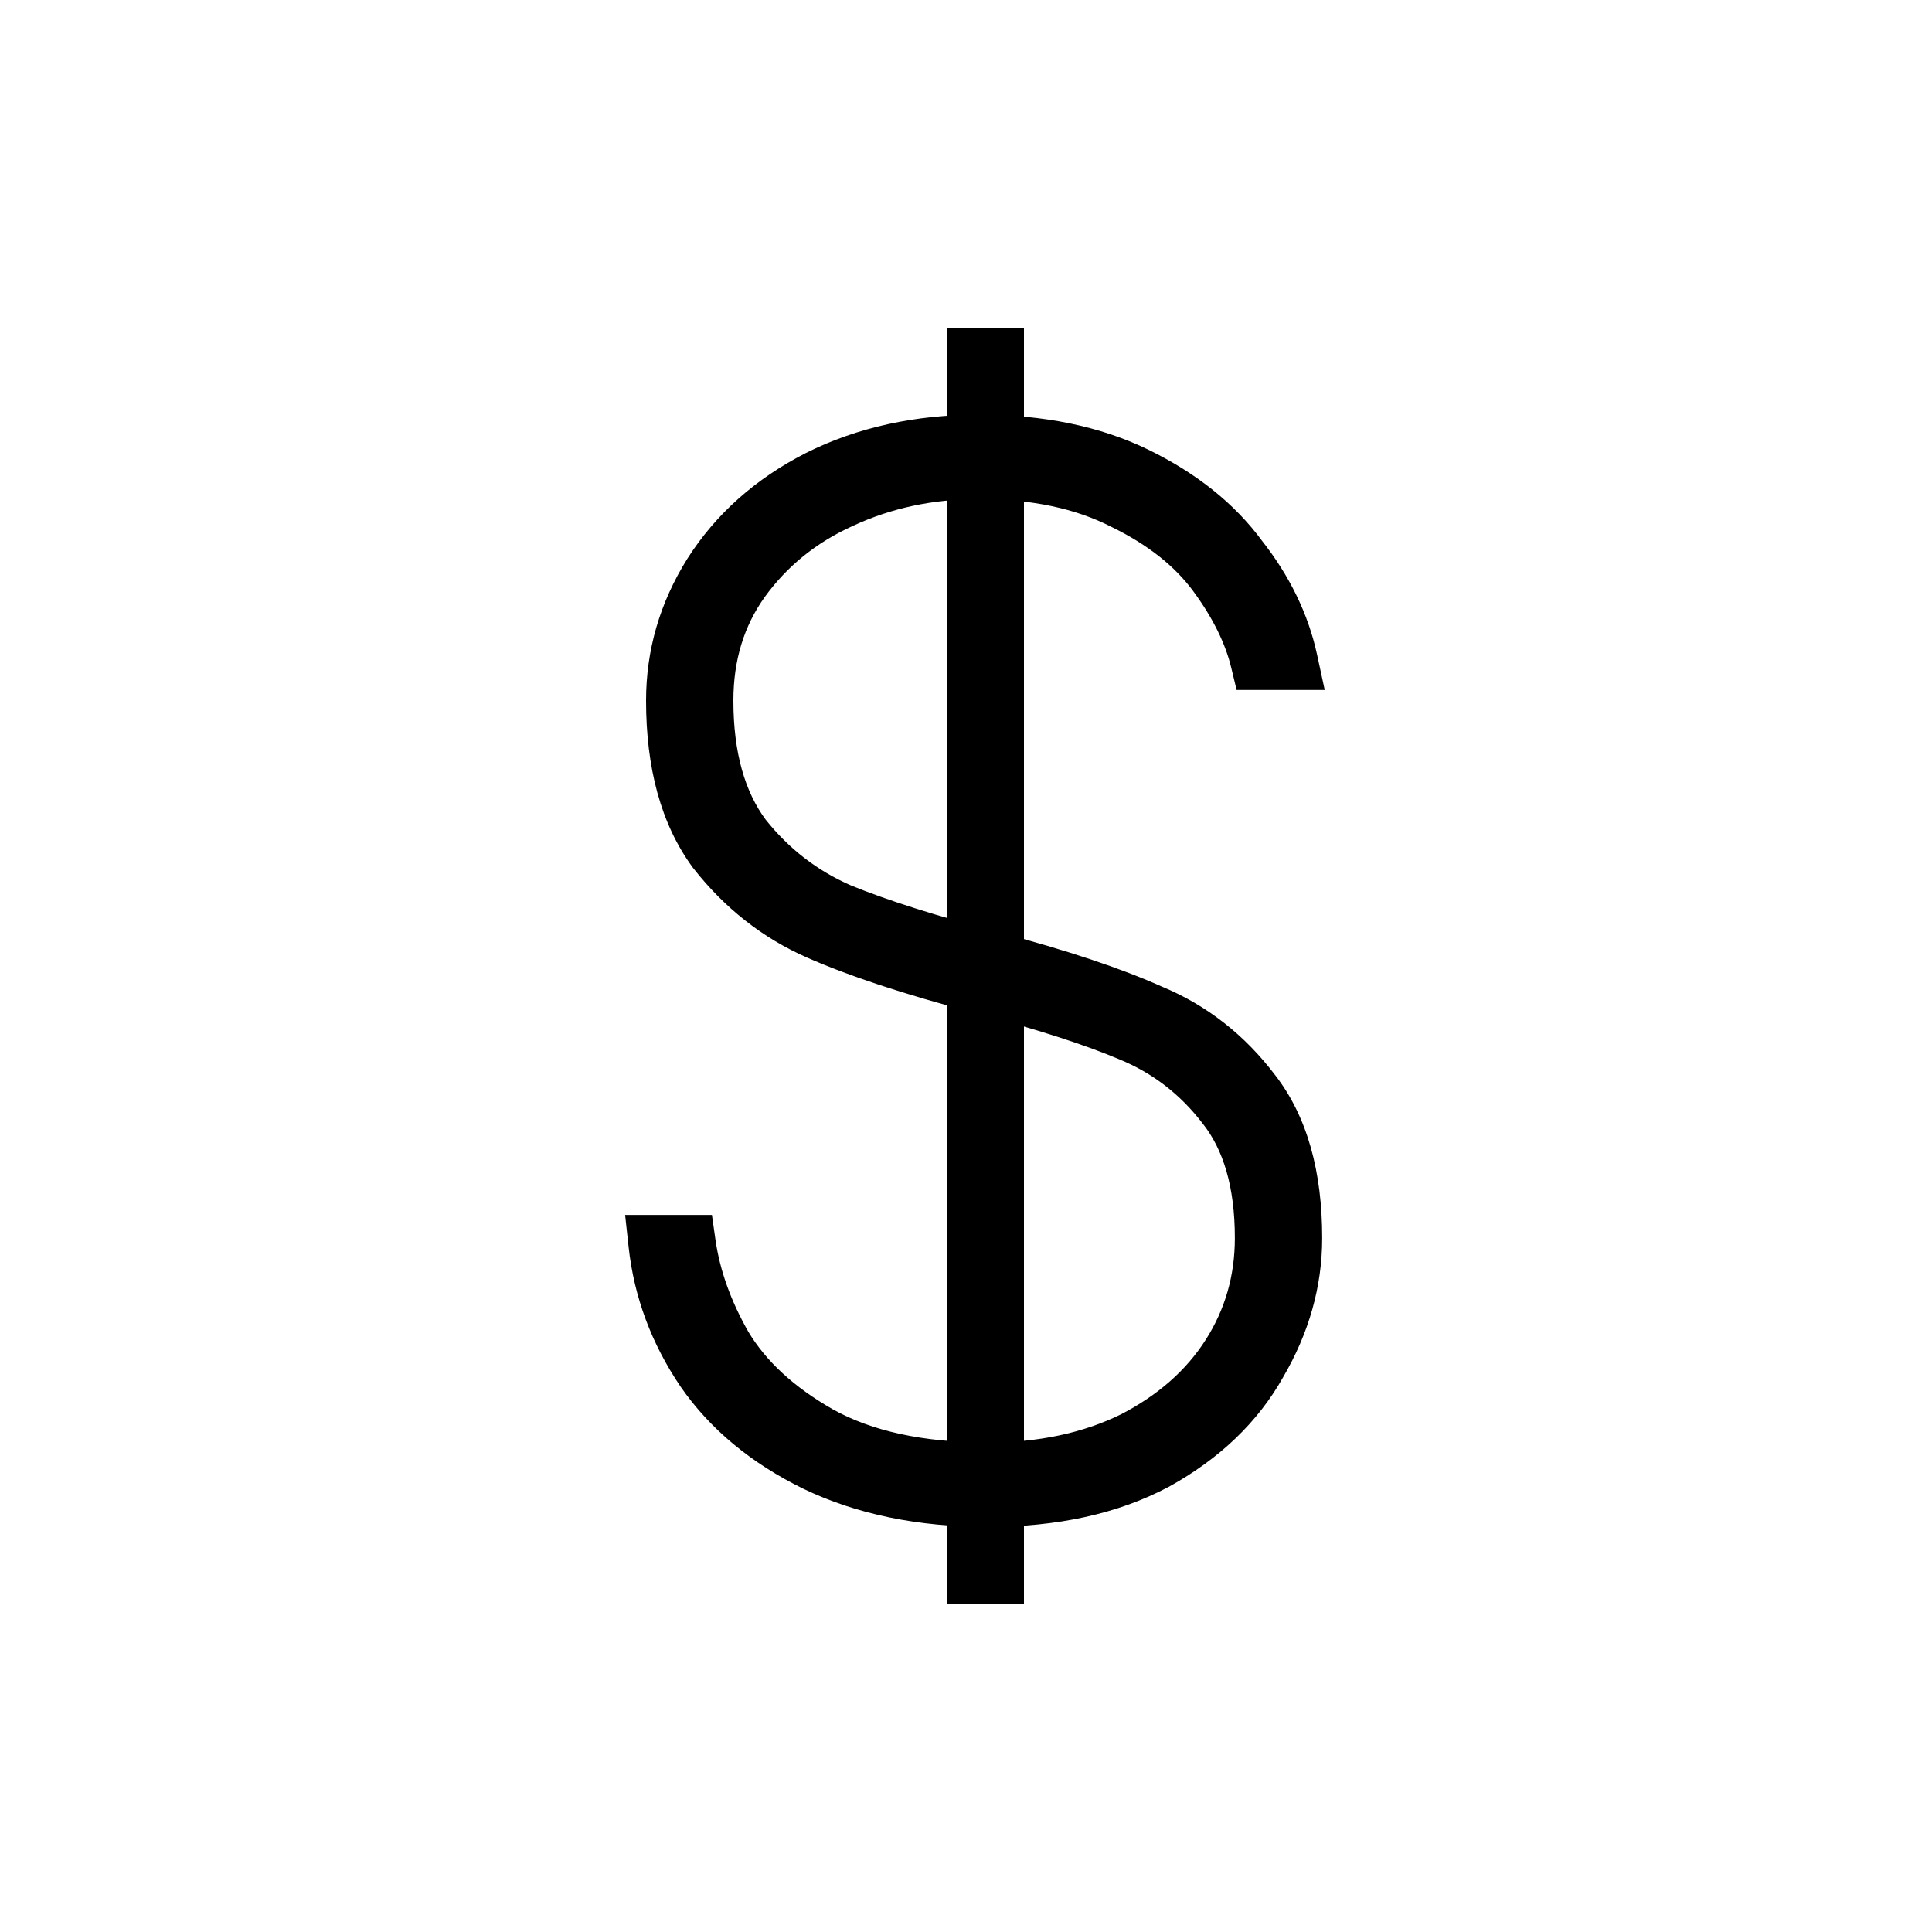 <svg width="100" height="100" viewBox="0 0 100 100" fill="none" xmlns="http://www.w3.org/2000/svg">
<path d="M51.128 77.532C47.733 77.532 44.769 76.924 42.236 75.708C39.753 74.492 37.828 72.896 36.46 70.92C35.092 68.893 34.281 66.715 34.028 64.384H35.548C35.801 66.157 36.435 67.931 37.448 69.704C38.512 71.477 40.159 72.997 42.388 74.264C44.668 75.531 47.581 76.164 51.128 76.164C53.965 76.164 56.473 75.632 58.652 74.568C60.831 73.453 62.503 71.984 63.668 70.16C64.833 68.336 65.416 66.309 65.416 64.08C65.416 61.192 64.757 58.912 63.44 57.24C62.123 55.517 60.476 54.251 58.5 53.44C56.575 52.629 53.965 51.793 50.672 50.932C47.227 50.02 44.465 49.108 42.388 48.196C40.311 47.284 38.537 45.891 37.068 44.016C35.649 42.091 34.94 39.507 34.94 36.264C34.94 33.933 35.573 31.755 36.84 29.728C38.157 27.651 40.007 26.004 42.388 24.788C44.82 23.572 47.581 22.964 50.672 22.964C53.813 22.964 56.524 23.521 58.804 24.636C61.084 25.751 62.857 27.169 64.124 28.892C65.441 30.564 66.303 32.337 66.708 34.212H65.188C64.833 32.743 64.099 31.248 62.984 29.728C61.869 28.208 60.273 26.941 58.196 25.928C56.119 24.864 53.611 24.332 50.672 24.332C48.088 24.332 45.707 24.839 43.528 25.852C41.4 26.815 39.677 28.208 38.36 30.032C37.093 31.805 36.46 33.883 36.46 36.264C36.46 39.203 37.119 41.559 38.436 43.332C39.804 45.055 41.476 46.347 43.452 47.208C45.428 48.019 48.063 48.855 51.356 49.716C54.801 50.628 57.537 51.54 59.564 52.452C61.641 53.313 63.389 54.681 64.808 56.556C66.227 58.38 66.936 60.888 66.936 64.08C66.936 66.309 66.328 68.463 65.112 70.54C63.947 72.617 62.173 74.315 59.792 75.632C57.411 76.899 54.523 77.532 51.128 77.532Z" fill="black"/>
<path d="M42.236 75.708L41.576 77.055L41.587 77.06L42.236 75.708ZM36.46 70.92L35.217 71.759L35.222 71.766L35.227 71.774L36.46 70.92ZM34.028 64.384V62.884H32.356L32.537 64.546L34.028 64.384ZM35.548 64.384L37.033 64.172L36.849 62.884H35.548V64.384ZM37.448 69.704L36.146 70.448L36.154 70.462L36.162 70.476L37.448 69.704ZM42.388 74.264L41.647 75.568L41.653 75.572L41.66 75.575L42.388 74.264ZM58.652 74.568L59.31 75.916L59.323 75.91L59.335 75.903L58.652 74.568ZM63.668 70.16L62.404 69.352L62.404 69.352L63.668 70.16ZM63.44 57.24L62.248 58.151L62.255 58.16L62.262 58.168L63.44 57.24ZM58.5 53.44L57.918 54.822L57.931 54.828L58.5 53.44ZM50.672 50.932L50.288 52.382L50.292 52.383L50.672 50.932ZM42.388 48.196L41.785 49.569L41.785 49.569L42.388 48.196ZM37.068 44.016L35.86 44.906L35.874 44.924L35.887 44.941L37.068 44.016ZM36.84 29.728L35.573 28.925L35.568 28.933L36.84 29.728ZM42.388 24.788L41.717 23.446L41.706 23.452L42.388 24.788ZM58.804 24.636L58.145 25.984L58.145 25.984L58.804 24.636ZM64.124 28.892L62.916 29.781L62.93 29.801L62.946 29.82L64.124 28.892ZM66.708 34.212V35.712H68.567L68.174 33.895L66.708 34.212ZM65.188 34.212L63.73 34.564L64.007 35.712H65.188V34.212ZM62.984 29.728L64.194 28.841L64.194 28.841L62.984 29.728ZM58.196 25.928L57.512 27.263L57.525 27.27L57.538 27.276L58.196 25.928ZM43.528 25.852L44.146 27.219L44.153 27.215L44.161 27.212L43.528 25.852ZM38.36 30.032L37.144 29.154L37.139 29.16L38.36 30.032ZM38.436 43.332L37.232 44.227L37.246 44.246L37.261 44.265L38.436 43.332ZM43.452 47.208L42.853 48.583L42.868 48.59L42.883 48.596L43.452 47.208ZM51.356 49.716L51.74 48.266L51.736 48.265L51.356 49.716ZM59.564 52.452L58.949 53.82L58.969 53.829L58.989 53.838L59.564 52.452ZM64.808 56.556L63.612 57.461L63.618 57.469L63.624 57.477L64.808 56.556ZM65.112 70.54L63.818 69.782L63.81 69.794L63.804 69.806L65.112 70.54ZM59.792 75.632L60.496 76.956L60.507 76.951L60.518 76.945L59.792 75.632ZM51.128 76.032C47.912 76.032 45.178 75.456 42.885 74.356L41.587 77.06C44.361 78.392 47.555 79.032 51.128 79.032V76.032ZM42.896 74.361C40.608 73.24 38.895 71.802 37.693 70.066L35.227 71.774C36.761 73.99 38.898 75.743 41.576 77.055L42.896 74.361ZM37.703 70.081C36.466 68.247 35.745 66.299 35.519 64.222L32.537 64.546C32.818 67.13 33.718 69.539 35.217 71.759L37.703 70.081ZM34.028 65.884H35.548V62.884H34.028V65.884ZM34.063 64.596C34.347 66.581 35.051 68.533 36.146 70.448L38.75 68.96C37.818 67.328 37.256 65.734 37.033 64.172L34.063 64.596ZM36.162 70.476C37.387 72.518 39.246 74.204 41.647 75.568L43.129 72.96C41.071 71.79 39.637 70.437 38.734 68.932L36.162 70.476ZM41.66 75.575C44.228 77.002 47.414 77.664 51.128 77.664V74.664C47.748 74.664 45.108 74.059 43.117 72.953L41.66 75.575ZM51.128 77.664C54.155 77.664 56.895 77.096 59.31 75.916L57.994 73.22C56.052 74.168 53.776 74.664 51.128 74.664V77.664ZM59.335 75.903C61.719 74.684 63.605 73.044 64.932 70.968L62.404 69.352C61.4 70.924 59.942 72.223 57.969 73.233L59.335 75.903ZM64.932 70.968C66.256 68.895 66.916 66.587 66.916 64.08H63.916C63.916 66.032 63.41 67.777 62.404 69.352L64.932 70.968ZM66.916 64.08C66.916 60.974 66.207 58.329 64.618 56.312L62.262 58.168C63.307 59.495 63.916 61.41 63.916 64.08H66.916ZM64.632 56.329C63.155 54.398 61.295 52.965 59.069 52.052L57.931 54.828C59.657 55.536 61.09 56.636 62.248 58.151L64.632 56.329ZM59.082 52.057C57.063 51.208 54.377 50.35 51.051 49.481L50.292 52.383C53.554 53.236 56.086 54.051 57.918 54.822L59.082 52.057ZM51.056 49.482C47.648 48.58 44.969 47.691 42.991 46.822L41.785 49.569C43.961 50.525 46.805 51.46 50.288 52.382L51.056 49.482ZM42.991 46.822C41.152 46.015 39.573 44.781 38.249 43.091L35.887 44.941C37.502 47.001 39.47 48.553 41.785 49.569L42.991 46.822ZM38.276 43.126C37.104 41.536 36.44 39.299 36.44 36.264H33.44C33.44 39.715 34.195 42.645 35.86 44.906L38.276 43.126ZM36.44 36.264C36.44 34.222 36.99 32.318 38.112 30.523L35.568 28.933C34.156 31.192 33.44 33.645 33.44 36.264H36.44ZM38.107 30.531C39.268 28.7 40.906 27.229 43.07 26.124L41.706 23.452C39.107 24.779 37.047 26.601 35.573 28.925L38.107 30.531ZM43.059 26.13C45.256 25.031 47.782 24.464 50.672 24.464V21.464C47.38 21.464 44.384 22.113 41.717 23.446L43.059 26.13ZM50.672 24.464C53.638 24.464 56.113 24.99 58.145 25.984L59.463 23.288C56.935 22.052 53.989 21.464 50.672 21.464V24.464ZM58.145 25.984C60.248 27.012 61.817 28.286 62.916 29.781L65.332 28.003C63.898 26.052 61.92 24.49 59.463 23.288L58.145 25.984ZM62.946 29.82C64.138 31.333 64.89 32.901 65.242 34.529L68.174 33.895C67.716 31.774 66.745 29.795 65.302 27.964L62.946 29.82ZM66.708 32.712H65.188V35.712H66.708V32.712ZM66.646 33.86C66.235 32.156 65.398 30.483 64.194 28.841L61.774 30.615C62.8 32.013 63.432 33.329 63.73 34.564L66.646 33.86ZM64.194 28.841C62.906 27.085 61.101 25.676 58.854 24.58L57.538 27.276C59.446 28.207 60.833 29.331 61.774 30.615L64.194 28.841ZM58.88 24.593C56.543 23.396 53.788 22.832 50.672 22.832V25.832C53.433 25.832 55.694 26.332 57.512 27.263L58.88 24.593ZM50.672 22.832C47.886 22.832 45.287 23.38 42.895 24.492L44.161 27.212C46.127 26.298 48.29 25.832 50.672 25.832V22.832ZM42.91 24.485C40.553 25.552 38.62 27.109 37.144 29.154L39.576 30.91C40.734 29.307 42.247 28.078 44.146 27.219L42.91 24.485ZM37.139 29.16C35.674 31.212 34.96 33.6 34.96 36.264H37.96C37.96 34.165 38.513 32.399 39.581 30.904L37.139 29.16ZM34.96 36.264C34.96 39.419 35.668 42.121 37.232 44.227L39.64 42.438C38.57 40.996 37.96 38.986 37.96 36.264H34.96ZM37.261 44.265C38.779 46.176 40.647 47.621 42.853 48.583L44.051 45.833C42.305 45.072 40.829 43.934 39.611 42.399L37.261 44.265ZM42.883 48.596C44.946 49.442 47.652 50.298 50.977 51.167L51.736 48.265C48.474 47.412 45.91 46.595 44.021 45.82L42.883 48.596ZM50.972 51.166C54.379 52.068 57.028 52.955 58.949 53.82L60.179 51.084C58.047 50.125 55.223 49.188 51.74 48.266L50.972 51.166ZM58.989 53.838C60.809 54.592 62.346 55.789 63.612 57.461L66.004 55.651C64.432 53.574 62.474 52.035 60.139 51.066L58.989 53.838ZM63.624 57.477C64.772 58.953 65.436 61.096 65.436 64.08H68.436C68.436 60.68 67.681 57.807 65.992 55.635L63.624 57.477ZM65.436 64.08C65.436 66.022 64.91 67.916 63.818 69.782L66.406 71.298C67.746 69.01 68.436 66.597 68.436 64.08H65.436ZM63.804 69.806C62.794 71.607 61.239 73.118 59.066 74.319L60.518 76.945C63.108 75.512 65.1 73.628 66.42 71.274L63.804 69.806ZM59.088 74.308C56.972 75.433 54.339 76.032 51.128 76.032V79.032C54.706 79.032 57.849 78.364 60.496 76.956L59.088 74.308Z" fill="black"/>
<line x1="51" y1="17" x2="51" y2="83" stroke="black" stroke-width="4"/>
</svg>
